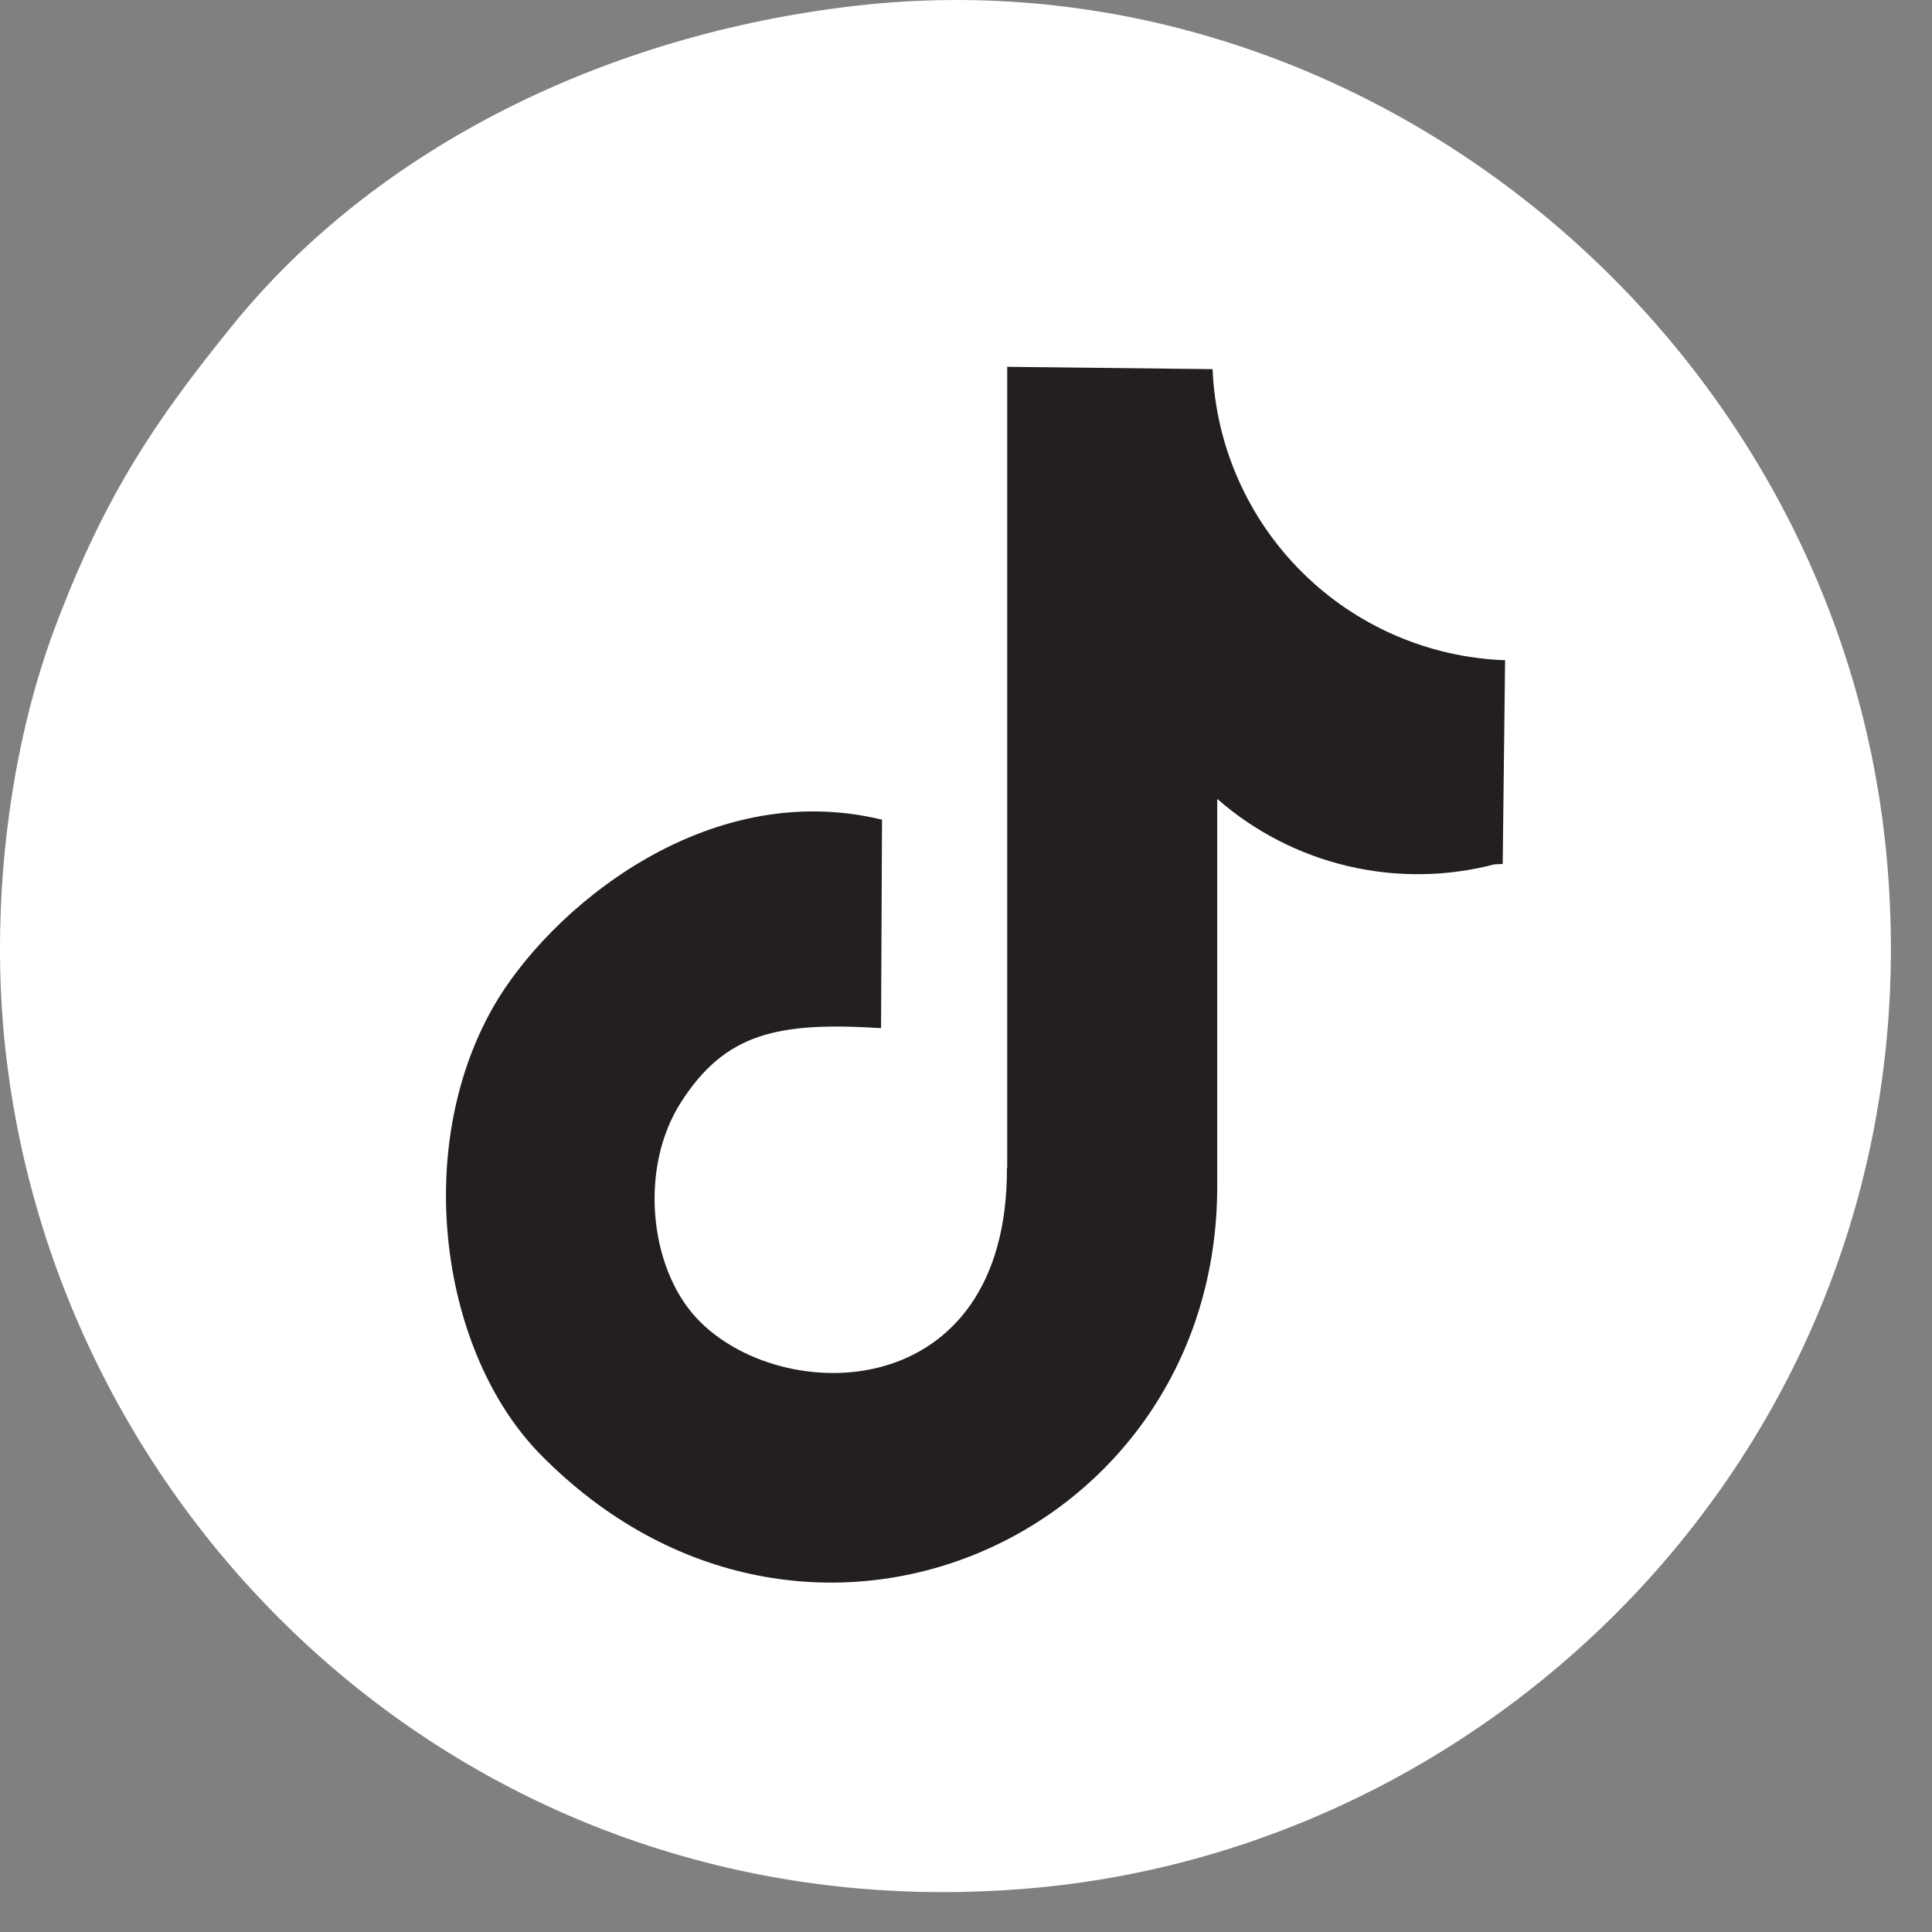 <svg width="30" height="30" viewBox="0 0 30 30" fill="none" xmlns="http://www.w3.org/2000/svg">
<rect x="0" y="0" width="30" height="30" fill="#808080" stroke="none"/>
<path fill-rule="evenodd" clip-rule="evenodd" d="M13.276 0.091C9.444 0.533 5.85 2.271 3.584 5.084C2.422 6.523 1.638 7.666 0.861 9.725C0.156 11.587 -0.142 13.947 0.064 16.099C0.796 23.726 7.502 30.128 16.124 29.31C23.707 28.59 30.127 21.822 29.288 13.224C28.51 5.247 21.175 -0.821 13.276 0.091Z" fill="white"/>
<path fill-rule="evenodd" clip-rule="evenodd" d="M15.636 18.131C15.65 21.849 12.106 21.861 10.812 20.463C10.076 19.666 9.926 18.125 10.575 17.115C11.264 16.04 12.074 15.864 13.681 15.965L13.696 12.728C10.945 12.06 8.505 14.146 7.653 15.647C6.394 17.868 6.85 21.017 8.394 22.587C12.491 26.753 18.901 23.893 18.901 18.422V12.405C19.481 12.913 20.177 13.271 20.928 13.448C21.679 13.625 22.462 13.616 23.208 13.421L23.334 13.416L23.371 10.252C22.184 10.209 21.056 9.72 20.215 8.882C19.373 8.044 18.878 6.919 18.829 5.732L15.64 5.696V18.131" fill="#231F20"/>
</svg>
